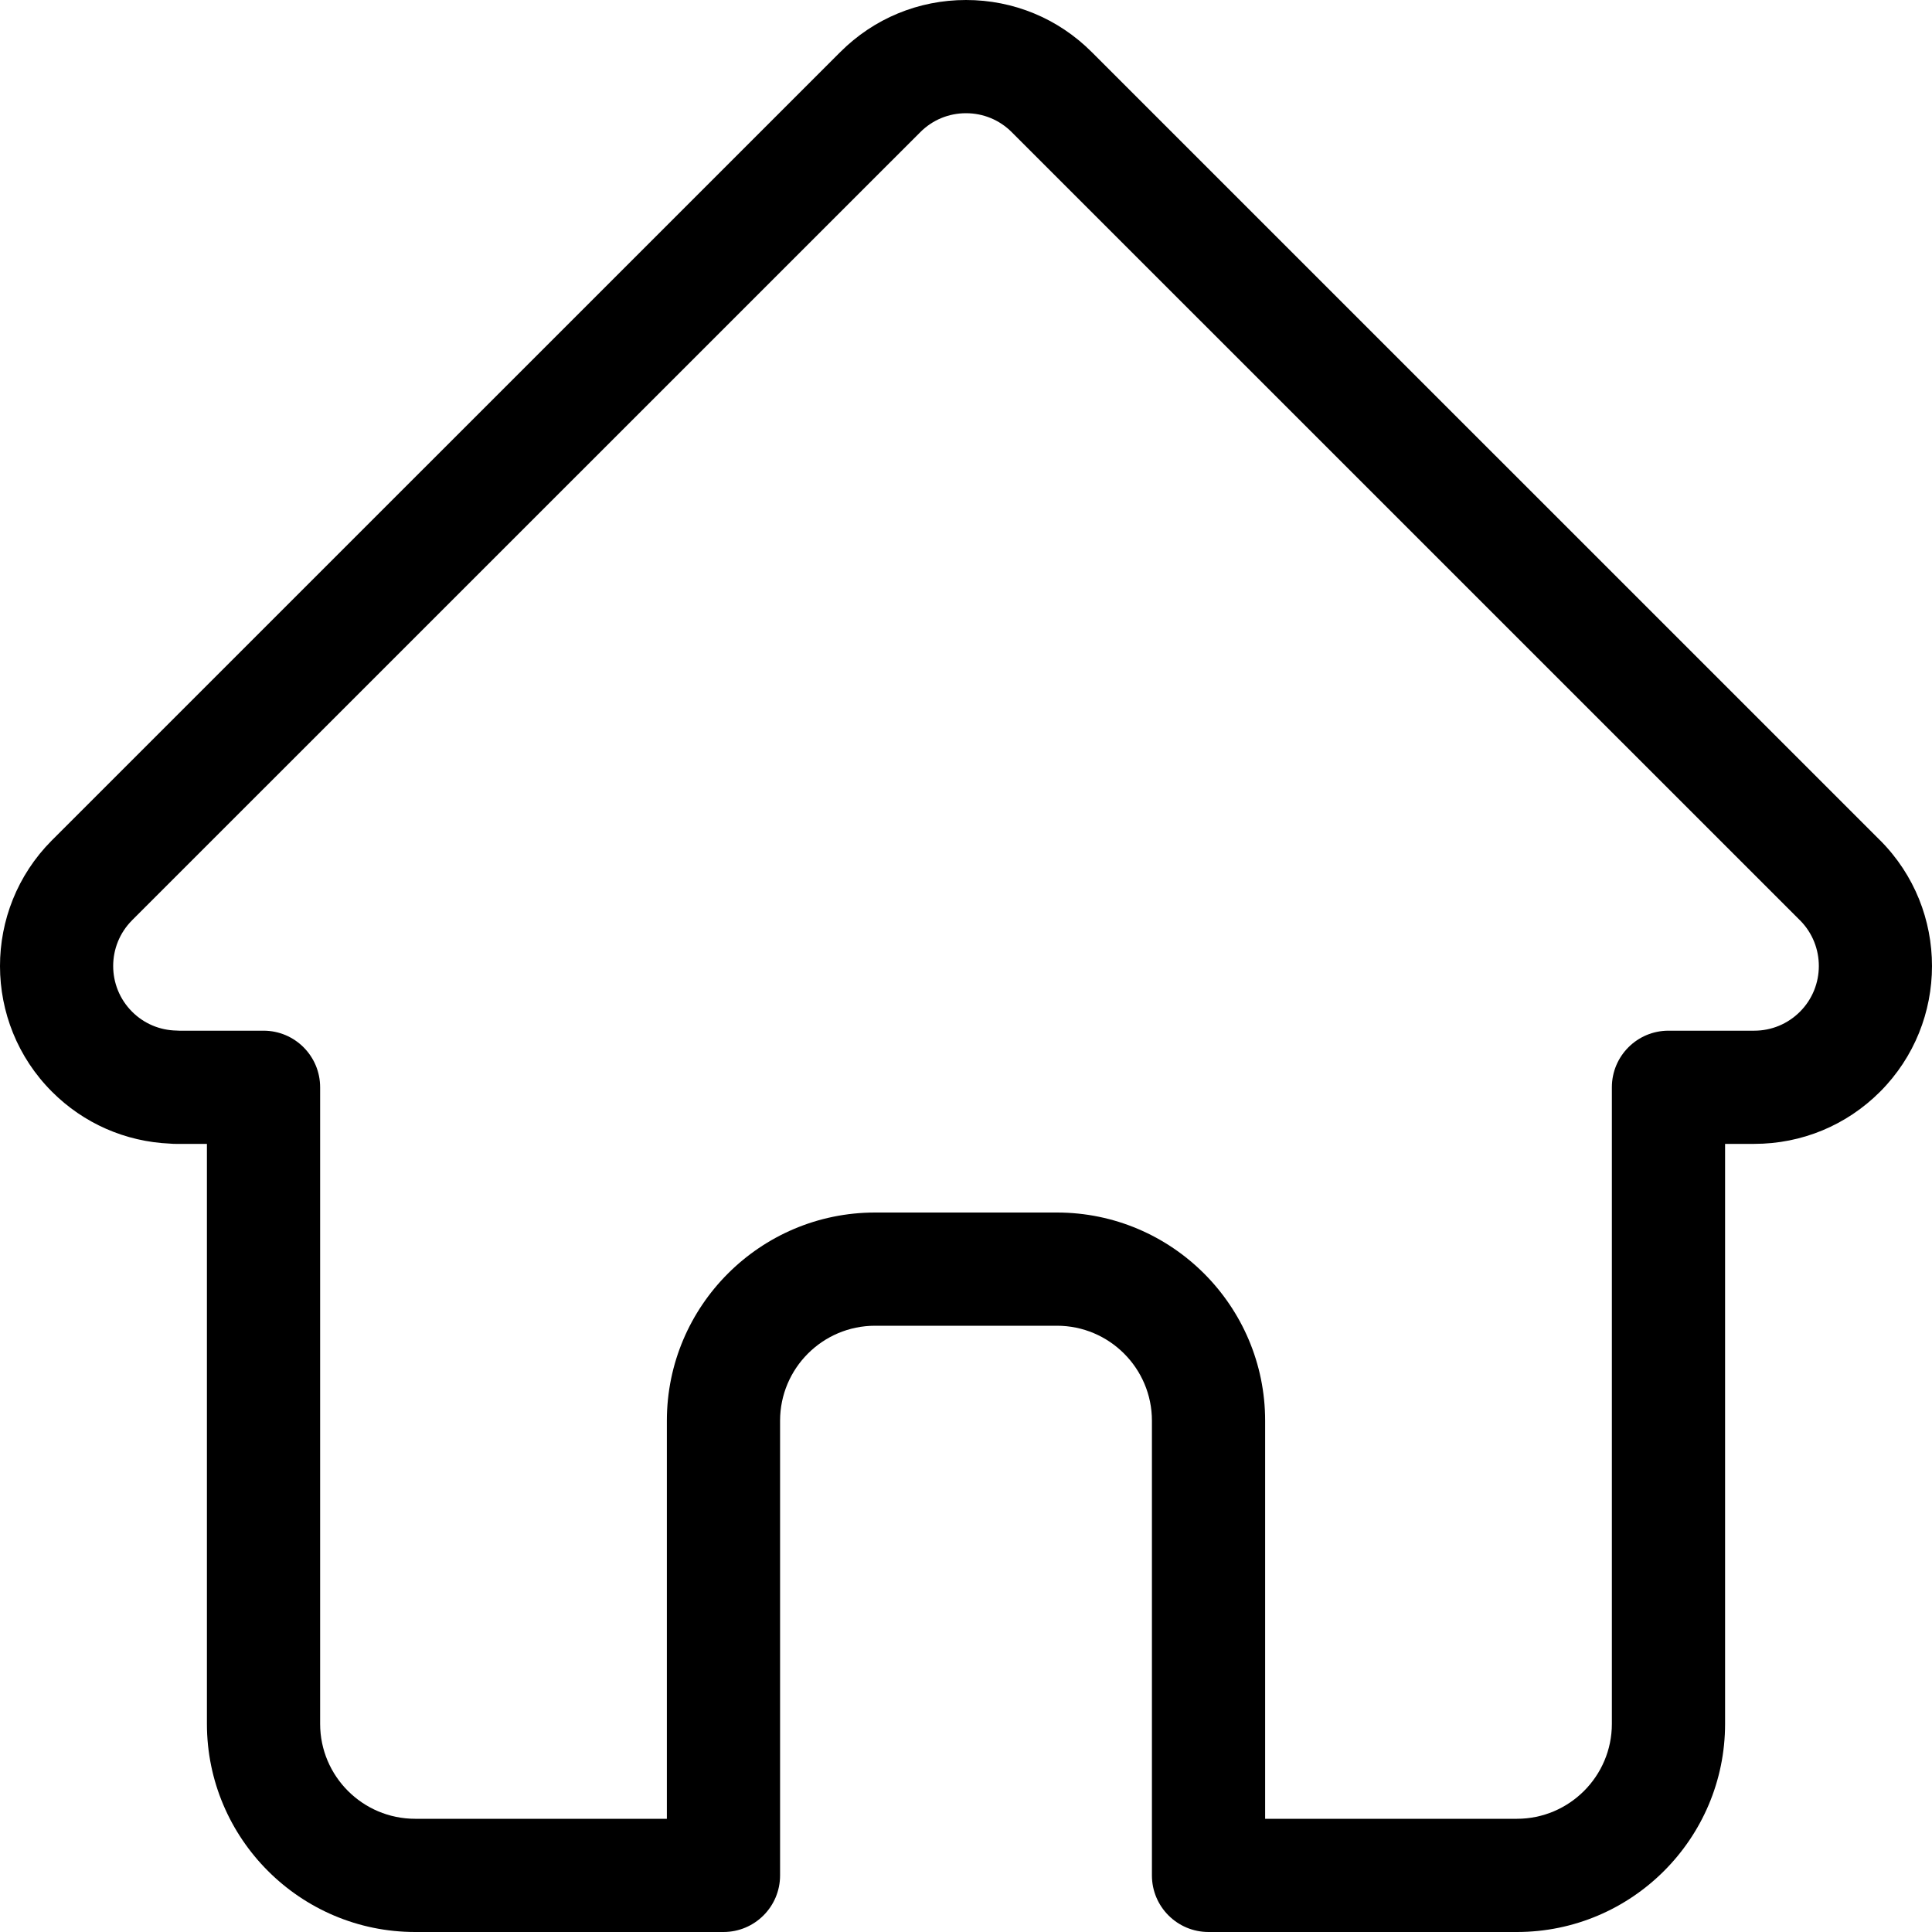 <svg width="60" height="60" viewBox="0 0 60 60" fill="none" xmlns="http://www.w3.org/2000/svg">
<path d="M58.389 26.097C58.387 26.096 58.386 26.094 58.384 26.093L33.906 1.618C32.863 0.574 31.476 0 30 0C28.525 0 27.138 0.574 26.094 1.618L1.629 26.08C1.621 26.088 1.612 26.097 1.604 26.105C-0.538 28.26 -0.535 31.756 1.615 33.905C2.597 34.888 3.893 35.456 5.28 35.516C5.337 35.522 5.394 35.524 5.451 35.524H6.426V53.535C6.426 57.1 9.327 60 12.892 60H22.468C23.439 60 24.226 59.213 24.226 58.242V44.121C24.226 42.495 25.549 41.172 27.176 41.172H32.825C34.451 41.172 35.774 42.495 35.774 44.121V58.242C35.774 59.213 36.561 60 37.532 60H47.109C50.674 60 53.574 57.1 53.574 53.535V35.524H54.479C55.954 35.524 57.341 34.95 58.386 33.906C60.537 31.753 60.538 28.251 58.389 26.097ZM55.899 31.42C55.52 31.799 55.015 32.009 54.479 32.009H51.816C50.845 32.009 50.058 32.796 50.058 33.767V53.535C50.058 55.161 48.735 56.484 47.109 56.484H39.29V44.121C39.29 40.556 36.39 37.656 32.825 37.656H27.176C23.611 37.656 20.71 40.556 20.71 44.121V56.484H12.892C11.265 56.484 9.942 55.161 9.942 53.535V33.767C9.942 32.796 9.155 32.009 8.184 32.009H5.567C5.54 32.007 5.513 32.005 5.485 32.005C4.961 31.996 4.47 31.788 4.102 31.419C3.319 30.637 3.319 29.363 4.102 28.58C4.102 28.58 4.102 28.579 4.103 28.579L4.104 28.577L28.581 4.104C28.96 3.724 29.464 3.516 30 3.516C30.536 3.516 31.041 3.724 31.42 4.104L55.891 28.572C55.895 28.576 55.899 28.58 55.903 28.583C56.681 29.367 56.68 30.639 55.899 31.42Z" fill="black"/>
</svg>
